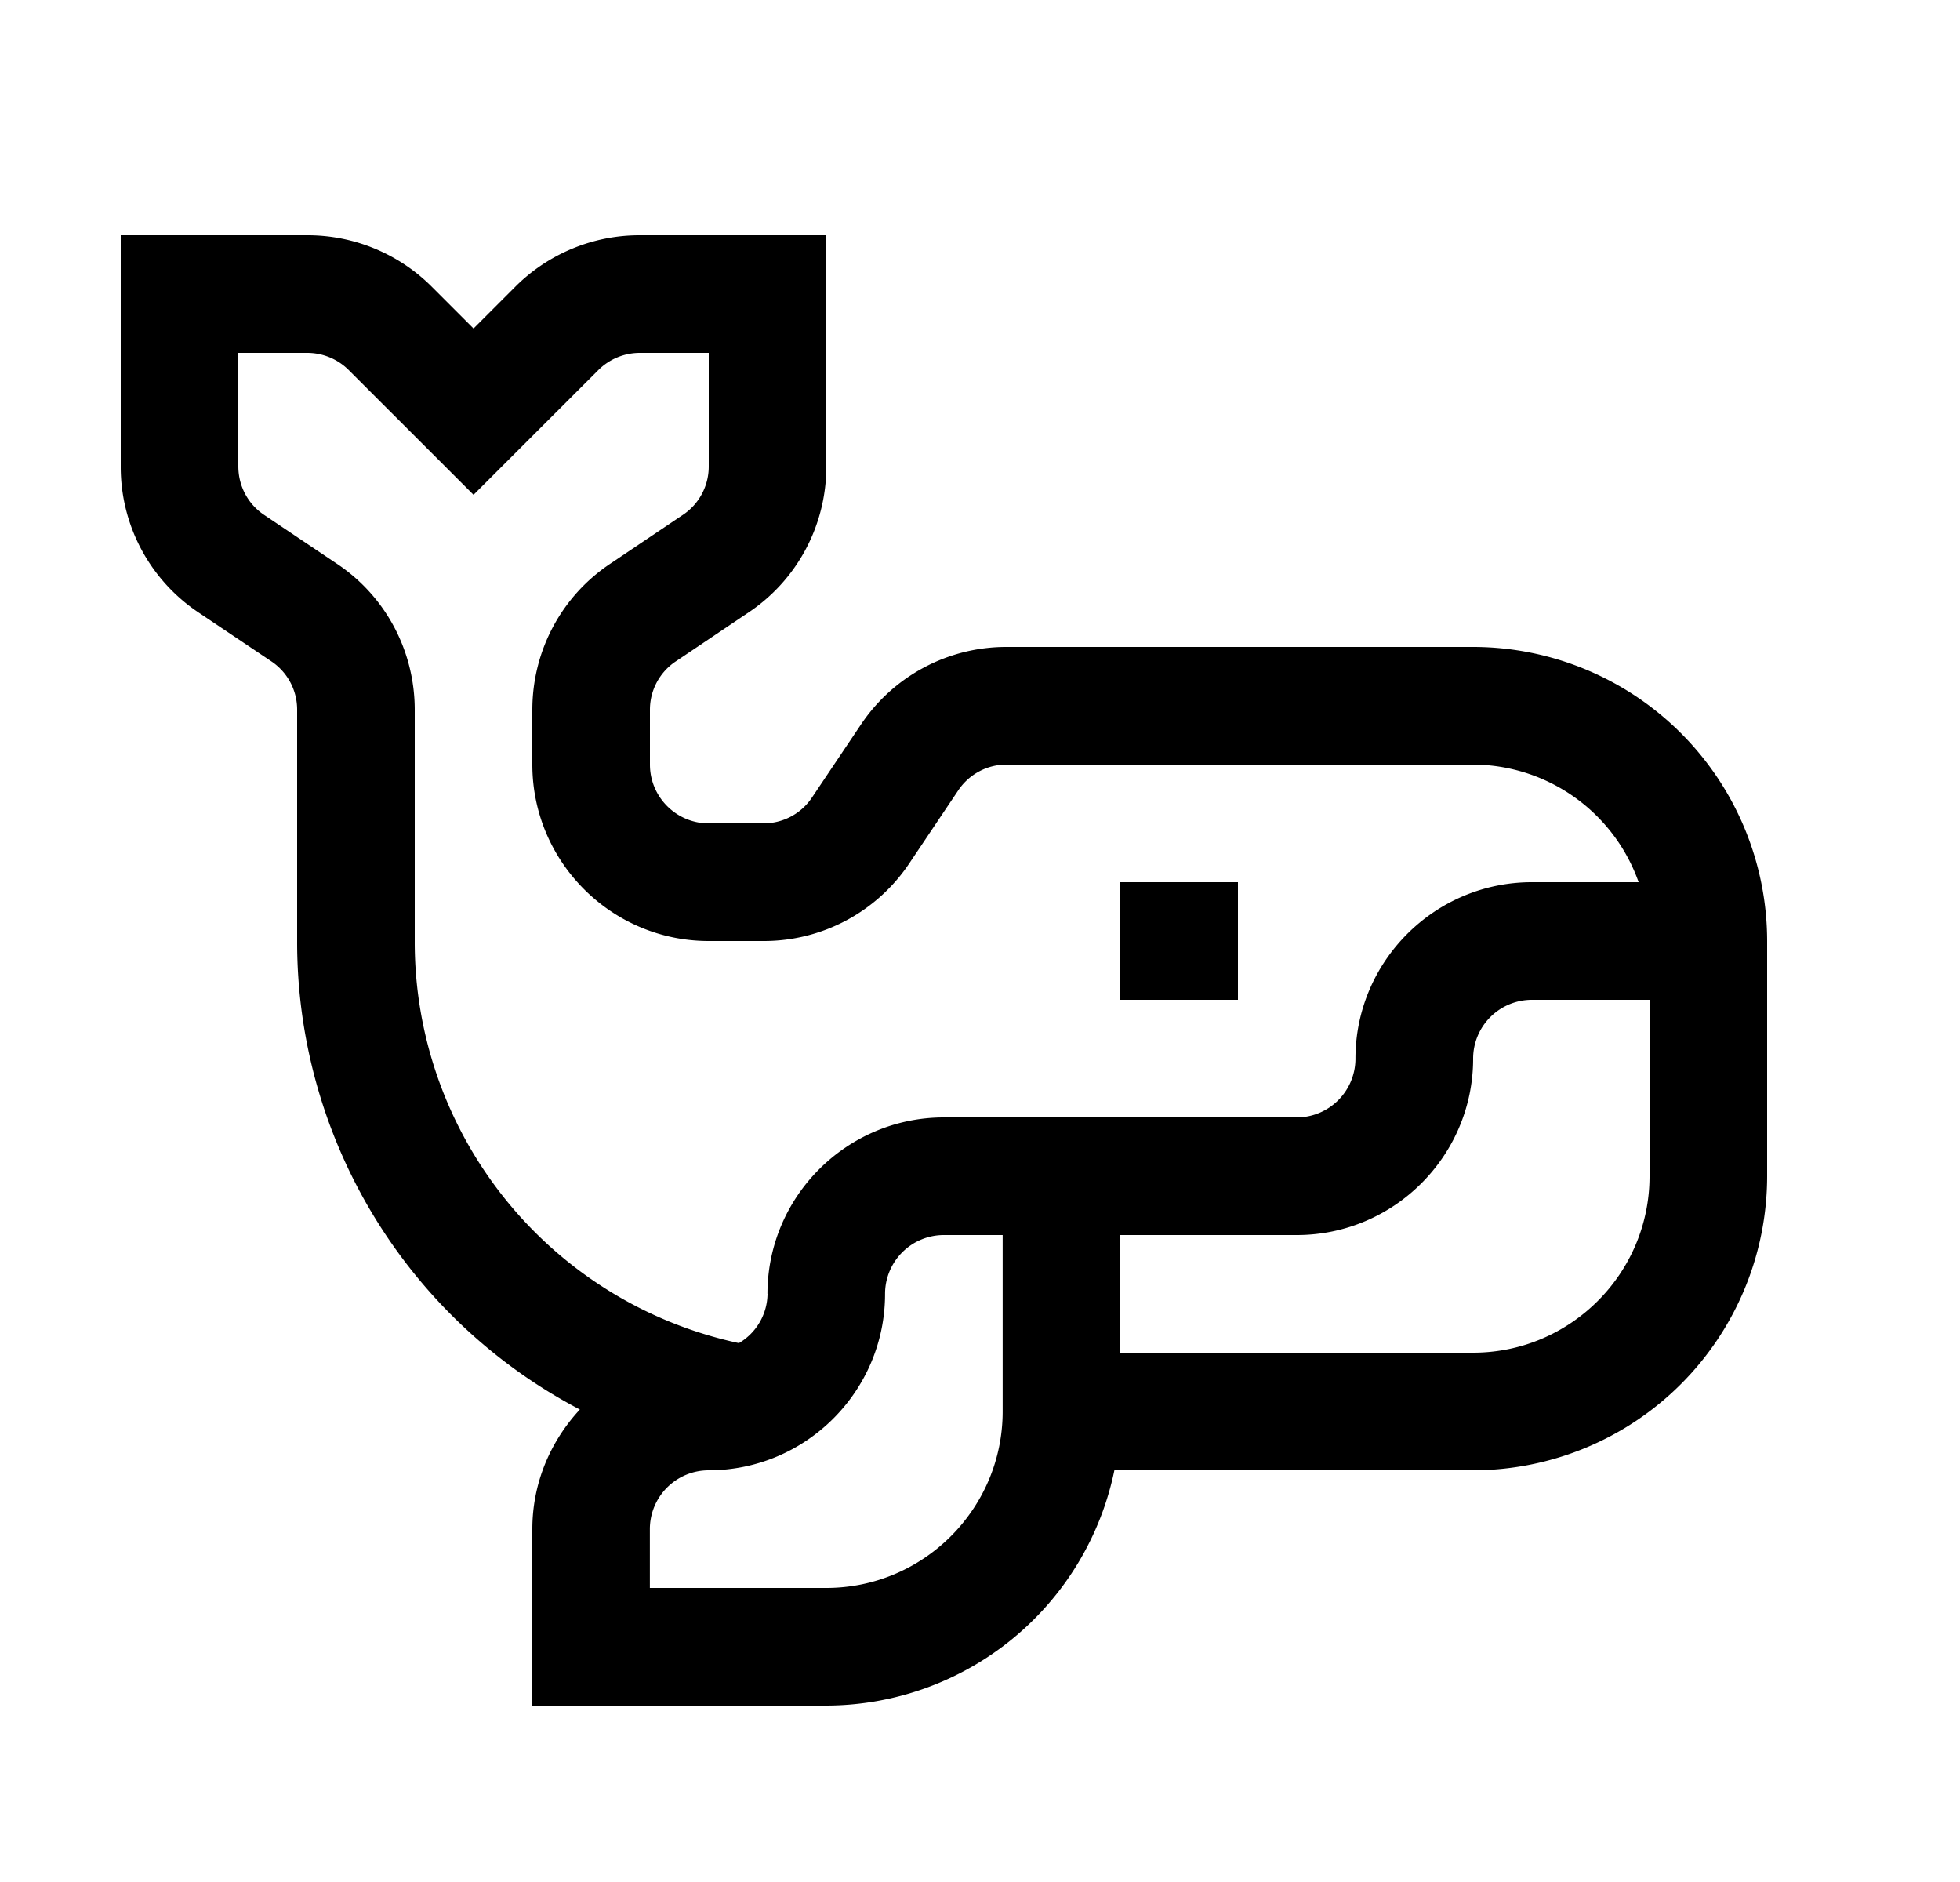 <svg xmlns="http://www.w3.org/2000/svg" width="25" height="24"><path fill-rule="evenodd" d="M12.843 8.25h5.947A3.754 3.754 0 0 1 22.54 12v3a3.754 3.754 0 0 1-3.75 3.75h-4.576a3.76 3.76 0 0 1-3.674 3H6.79V19.5c0-.59.233-1.123.606-1.525A6.73 6.73 0 0 1 3.79 12V9.053a.74.74 0 0 0-.33-.62l-.921-.618a2.23 2.23 0 0 1-.999-1.868V3h2.378a2.24 2.24 0 0 1 1.595.662l.527.527.527-.527A2.24 2.24 0 0 1 8.163 3h2.377v2.948c0 .755-.375 1.455-1.004 1.87l-.91.612a.74.74 0 0 0-.336.623v.697c0 .413.336.75.75.75h.698c.25 0 .482-.124.619-.33l.618-.921a2.23 2.23 0 0 1 1.867-.999m-2.303 12c1.24 0 2.25-1.01 2.25-2.25v-2.25h-.75a.75.75 0 0 0-.75.75c0 1.24-1.01 2.25-2.25 2.25a.75.75 0 0 0-.75.75v.75zm-.75-3.75c0-1.24 1.01-2.25 2.25-2.25h4.5a.75.75 0 0 0 .75-.75c0-1.24 1.01-2.25 2.25-2.25h1.362a2.25 2.25 0 0 0-2.112-1.5h-5.947a.74.74 0 0 0-.62.33l-.618.921A2.23 2.23 0 0 1 9.738 12H9.04c-1.24 0-2.25-1.01-2.25-2.25v-.697c0-.757.375-1.456 1.004-1.871l.91-.612a.74.74 0 0 0 .336-.623V4.5h-.877a.75.75 0 0 0-.535.223L6.04 6.31 4.452 4.723a.75.75 0 0 0-.534-.223H3.04v1.447c0 .252.124.483.33.62l.921.618c.624.413.999 1.112.999 1.868V12a5.23 5.23 0 0 0 4.135 5.128.74.74 0 0 0 .365-.628m6.75-.75h-2.25v1.5h4.5c1.24 0 2.25-1.01 2.25-2.25v-2.25h-1.5a.75.75 0 0 0-.75.75c0 1.24-1.01 2.25-2.25 2.25m-2.25-4.5h1.5v1.5h-1.5z" clip-rule="evenodd"/></svg>